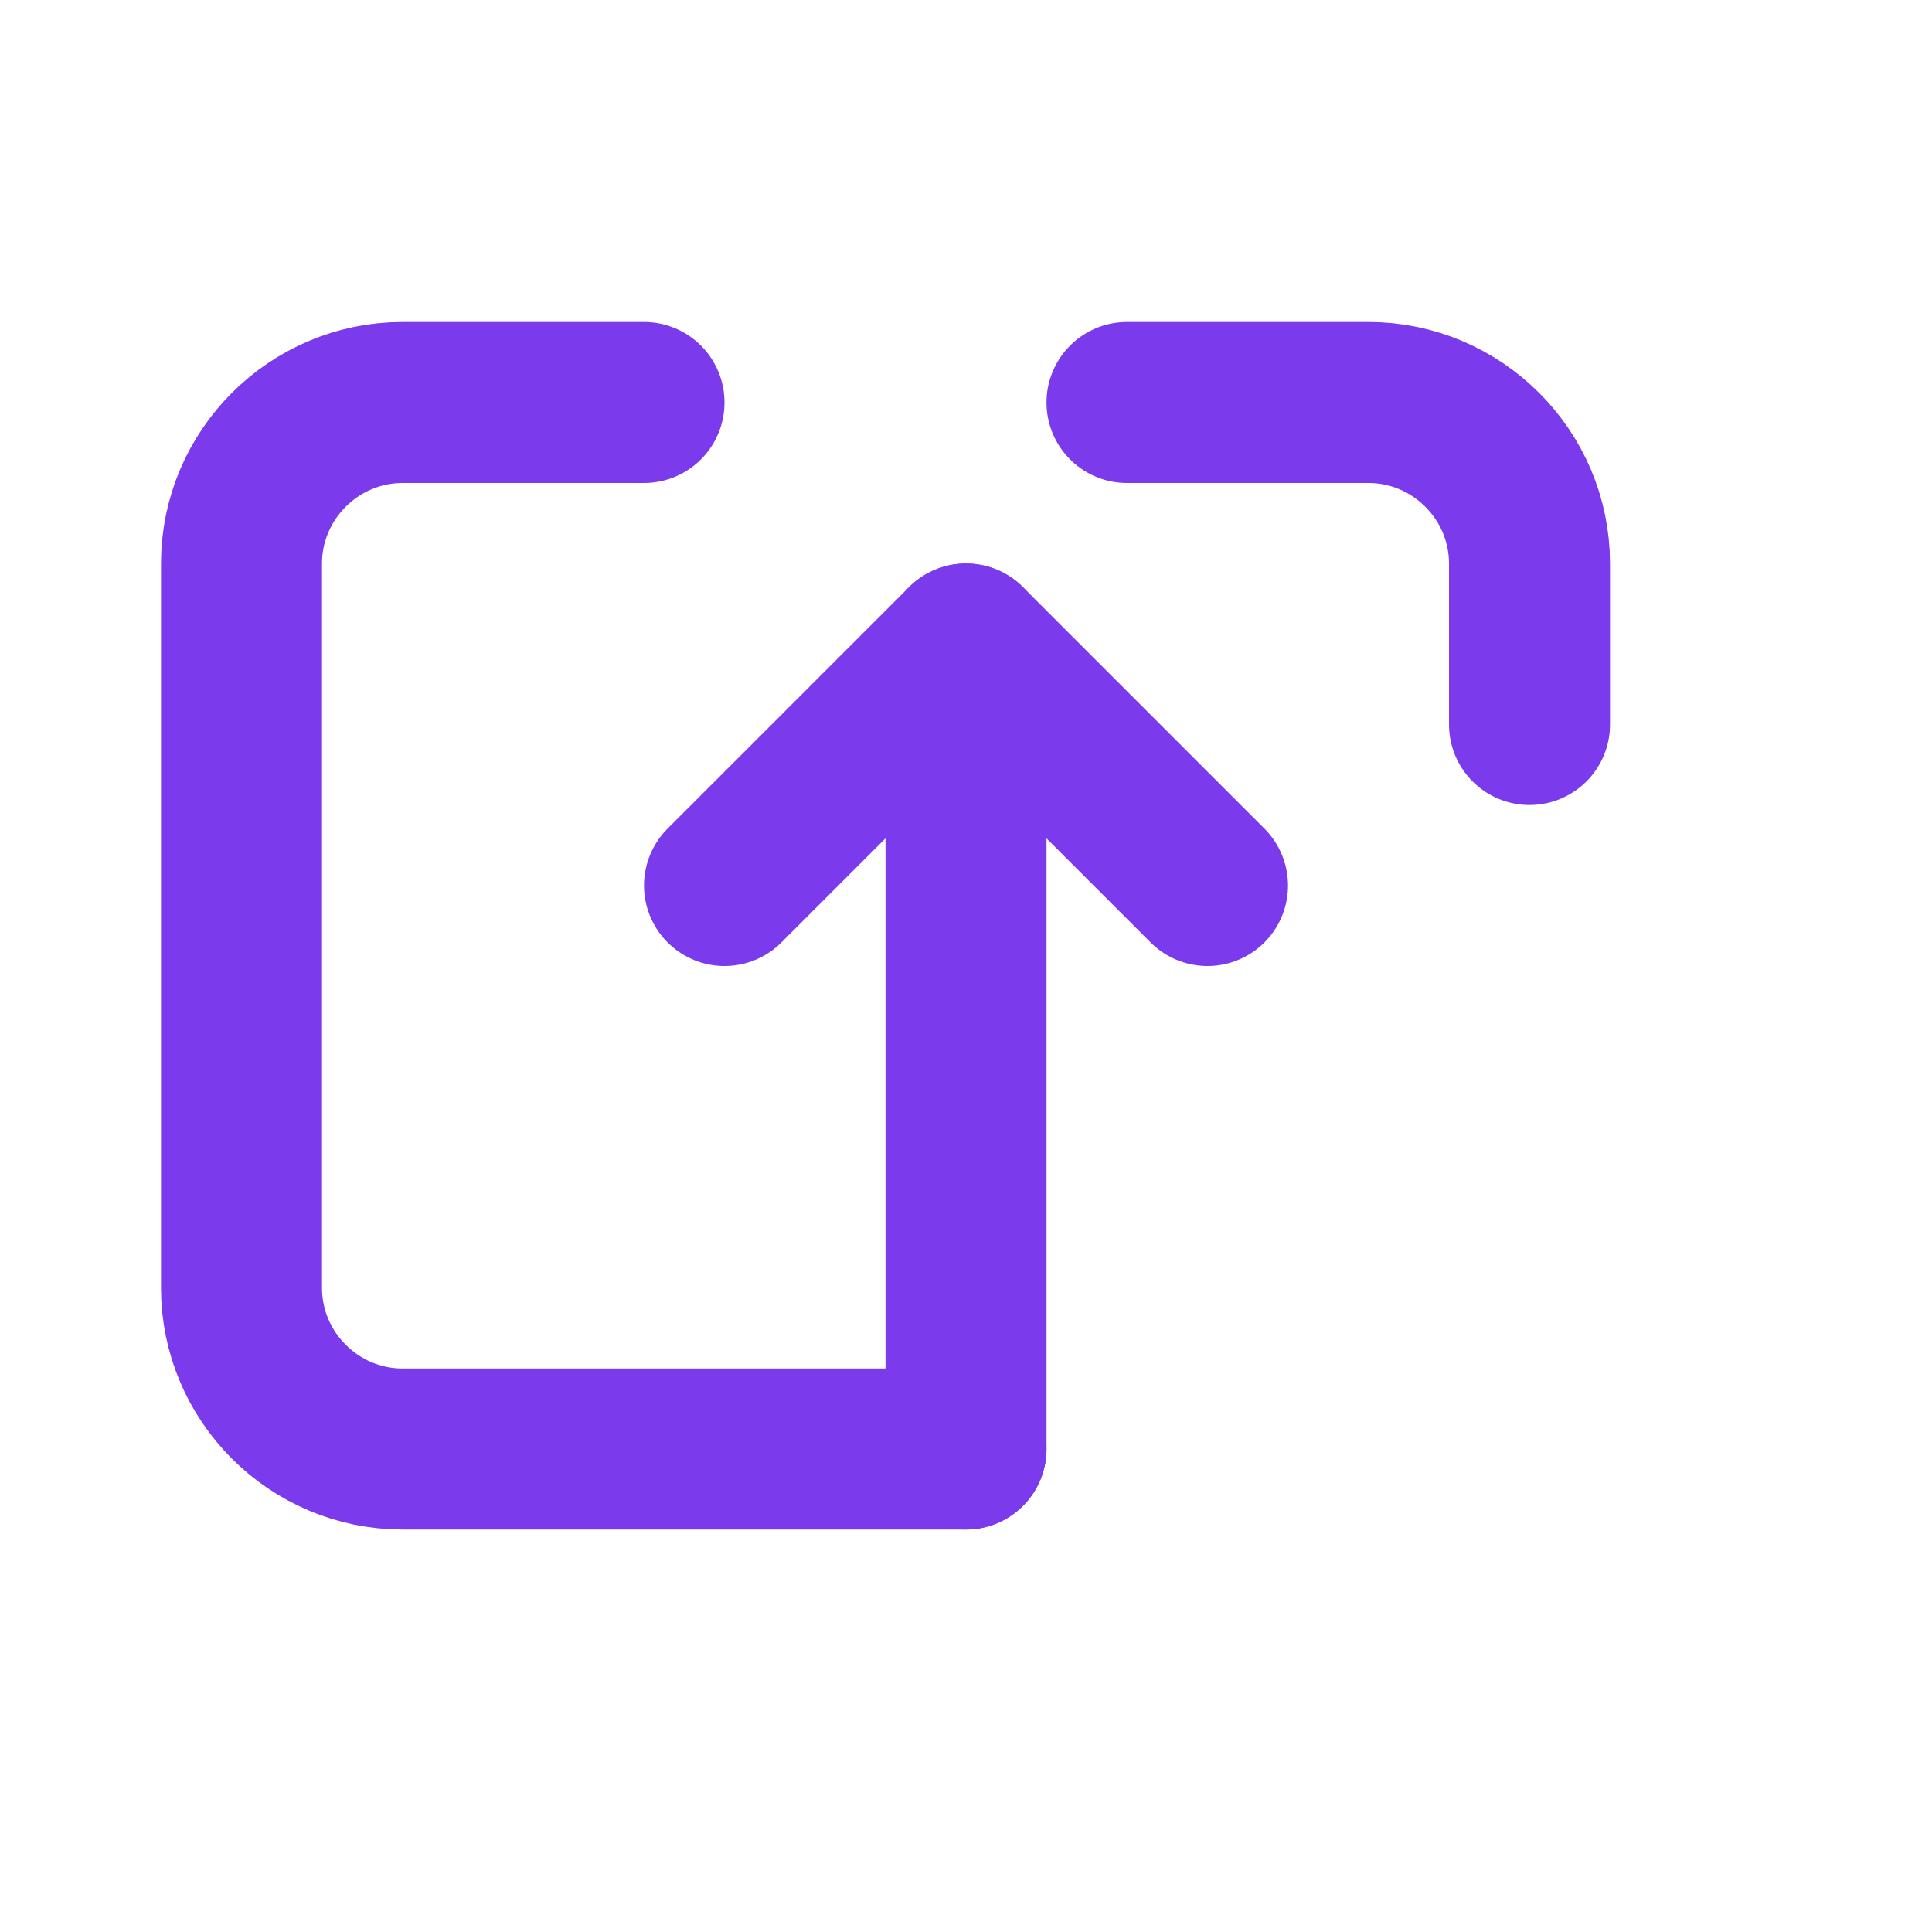 <svg xmlns="http://www.w3.org/2000/svg" width="24" height="24" viewBox="0 0 24 24" fill="none" stroke="#7c3aed" stroke-width="2" stroke-linecap="round" stroke-linejoin="round">
  <path d="M19 9V7c0-1.1-.9-2-2-2h-3"></path>
  <path d="M12 18H5c-1.1 0-2-.9-2-2V7c0-1.1.9-2 2-2h3"></path>
  <path d="m9 11 3-3 3 3"></path>
  <path d="M12 8v10"></path>
</svg>